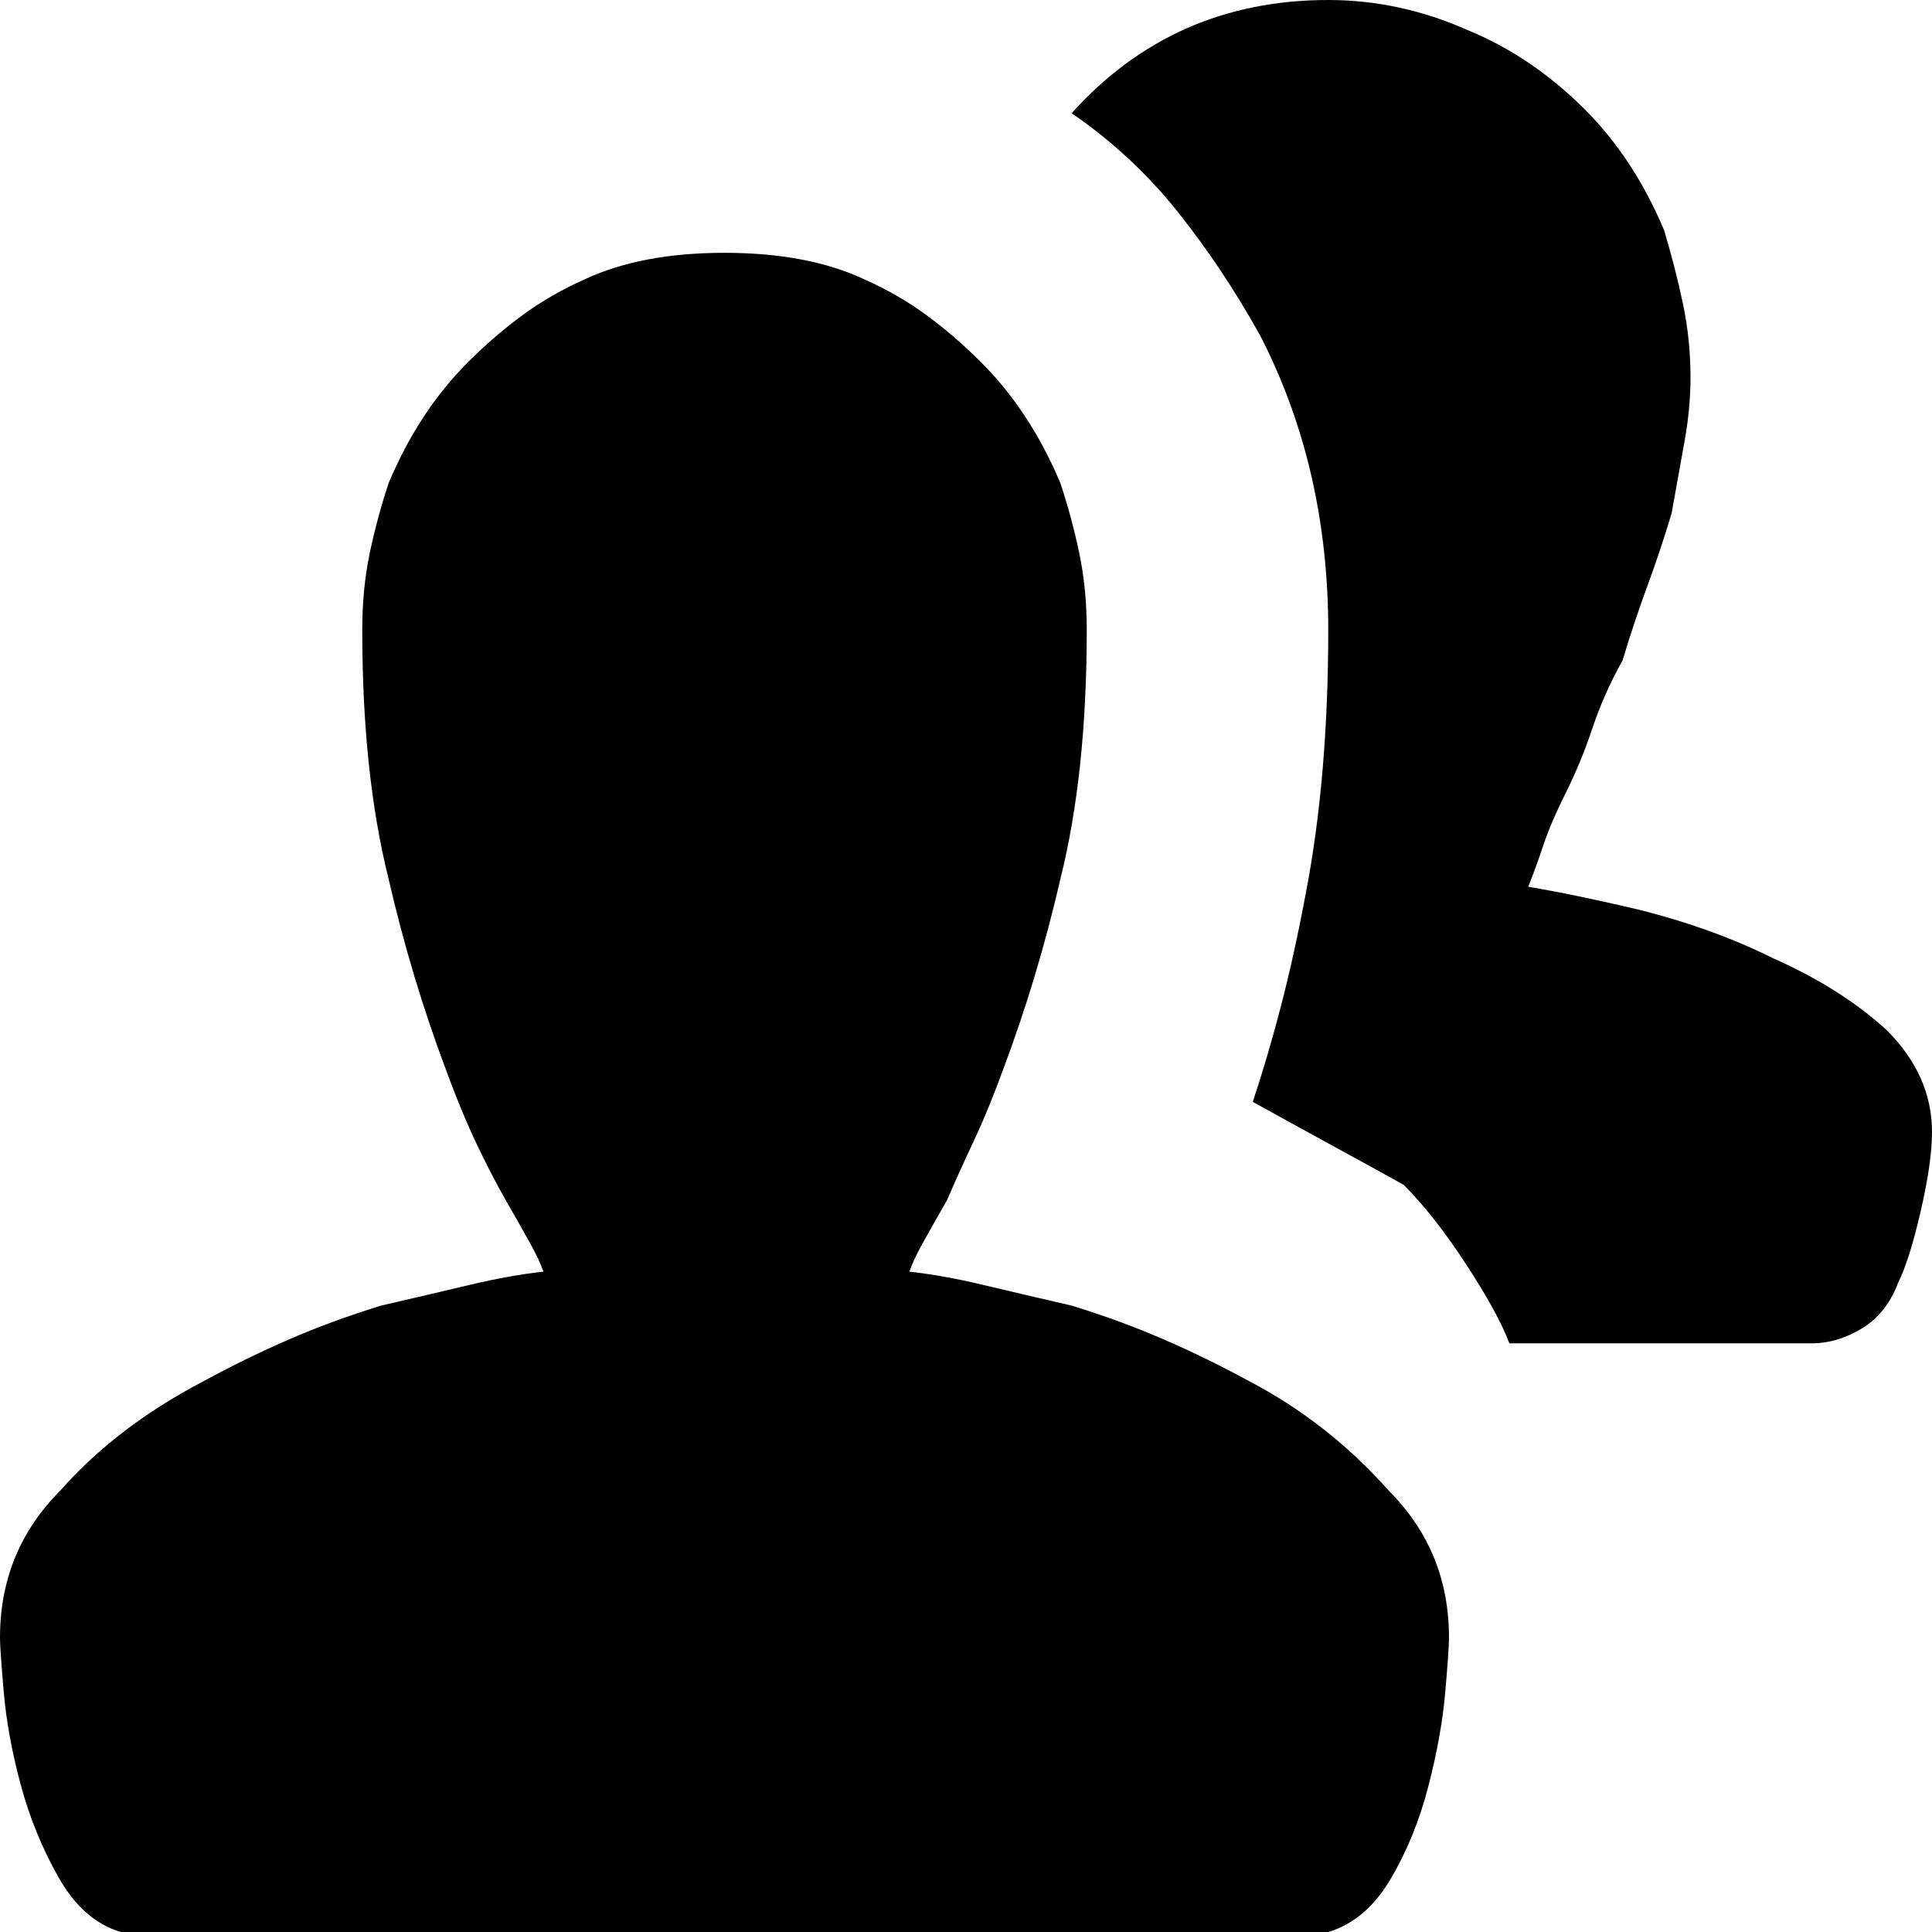 <svg xmlns="http://www.w3.org/2000/svg" viewBox="0 0 512 512"><path d="M331 366q21 11 37 29 16 16 16 39 0 3-1 14.5t-4.5 25-10 24.5-16.5 14H32q-10-3-16.5-14.5T5.5 473 1 448.5 0 434q0-23 16-39 15-17 38-29 11-6 22.5-11t24.5-9q13-3 23.5-5.5T144 337q-1-3-3.5-7.5T134 318t-8-15.5-8-19.5q-9-24-15-50-7-28-7-66 0-11 2-20.5t5-18.5q8-19 21-32 7-7 14.5-12.5T155 74q15-7 37-7t37 7q9 4 16.5 9.5T260 96q13 13 21 32 3 9 5 18.5t2 20.5q0 38-7 66-6 26-15 50-4 11-8 19.5t-7 15.5q-4 7-6.5 11.5T241 337q9 1 19.5 3.5T284 346q13 4 24.5 9t22.5 11zm169-93q12 12 12 27 0 8-3 21t-6 19q-3 8-9.5 12t-13.5 4h-80q-3-8-11.5-21T372 314q-9-5-20-11t-20-11q4-12 7.5-25.5T346 237q6-31 6-70 0-43-18-78-10-18-22-33t-28-26q27-30 68-30 19 0 37 8 17 7 31 21 13 13 21 32 3 10 5 19.5t2 19.5q0 8-1.5 16.5T443 136q-3 10-6.5 19.5T430 175q-5 9-8 18t-7 17-6 14-4 11q12 2 29 6 20 5 36 13 18 8 30 19z"/></svg>